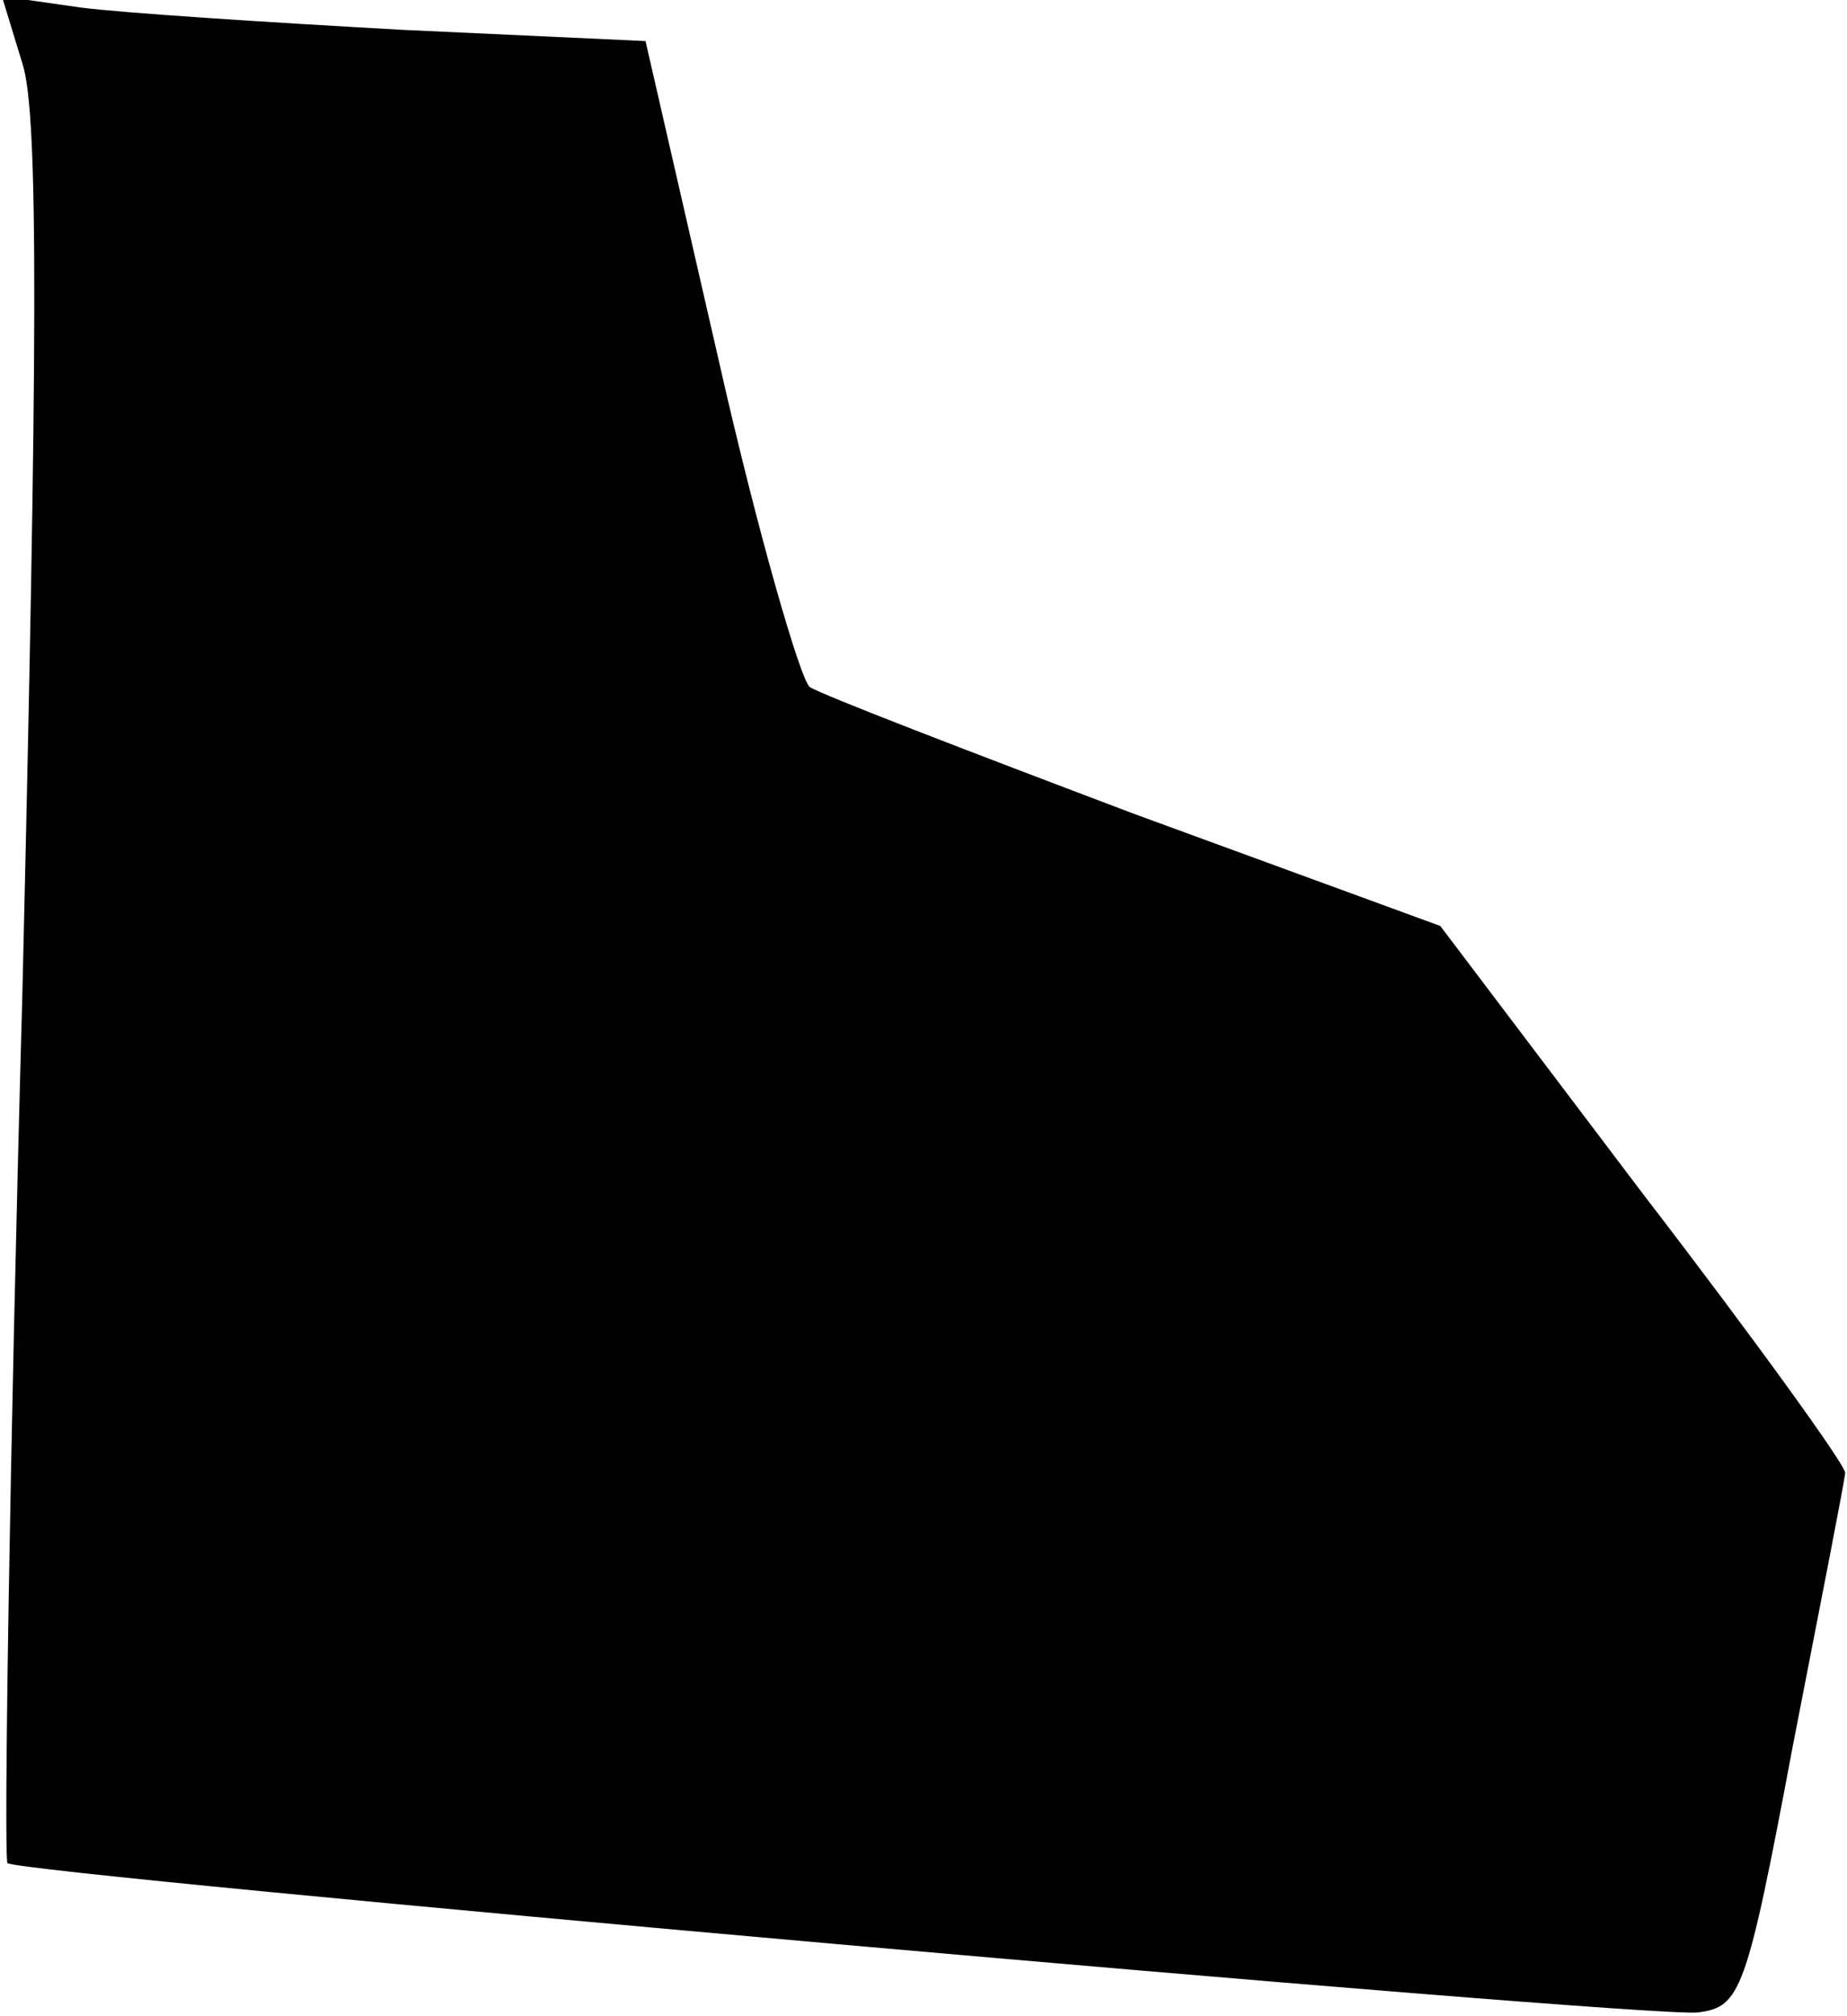 <?xml version="1.0" standalone="no"?>
<!DOCTYPE svg PUBLIC "-//W3C//DTD SVG 20010904//EN"
 "http://www.w3.org/TR/2001/REC-SVG-20010904/DTD/svg10.dtd">
<svg version="1.0" xmlns="http://www.w3.org/2000/svg"
 width="99pt" height="108pt" viewBox="0 0 99 108"
 preserveAspectRatio="xMidYMid meet">
<g transform="translate(0,108) scale(0.1,-0.1)"
fill="#000000" stroke="none">
<path fill="#000000" stroke="none" d="M12 1046 c9 -27 8 -158 0 -498 -7 -253
-10 -463 -8 -466 7 -6 876 -83 906 -80 23 3 26 10 51 143 15 77 28 143 28 146
1 3 -48 71 -108 149 l-109 144 -164 60 c-90 34 -168 64 -174 68 -5 4 -28 83
-49 176 l-39 170 -130 6 c-72 4 -150 9 -173 12 l-42 6 11 -36z"/>
</g>
</svg>
